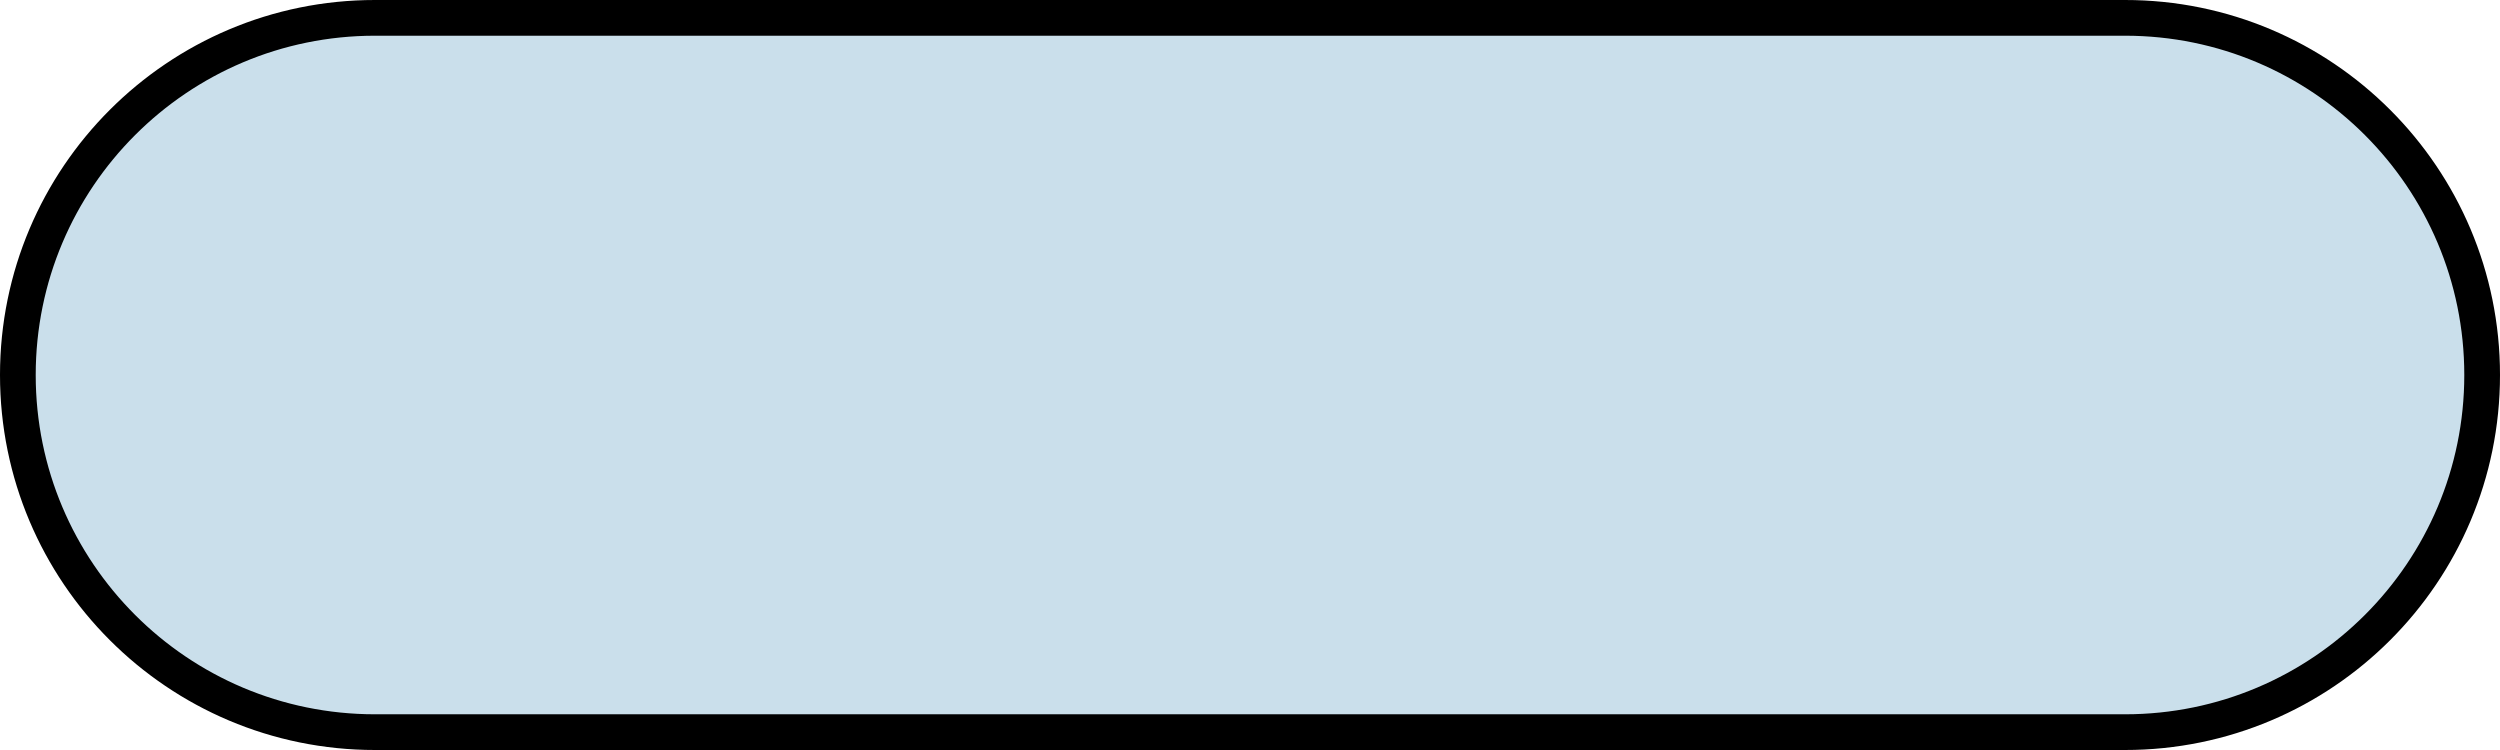 <svg width="70" height="21" viewBox="0 0 70 21" fill="none" xmlns="http://www.w3.org/2000/svg">
<path d="M10.5 0.5H59.5C65.023 0.5 69.5 4.977 69.5 10.5C69.5 16.023 65.023 20.5 59.5 20.5H10.5C4.977 20.5 0.5 16.023 0.5 10.5C0.5 4.977 4.977 0.5 10.5 0.5Z" fill="#CADFEB" stroke="black"/>
</svg>

